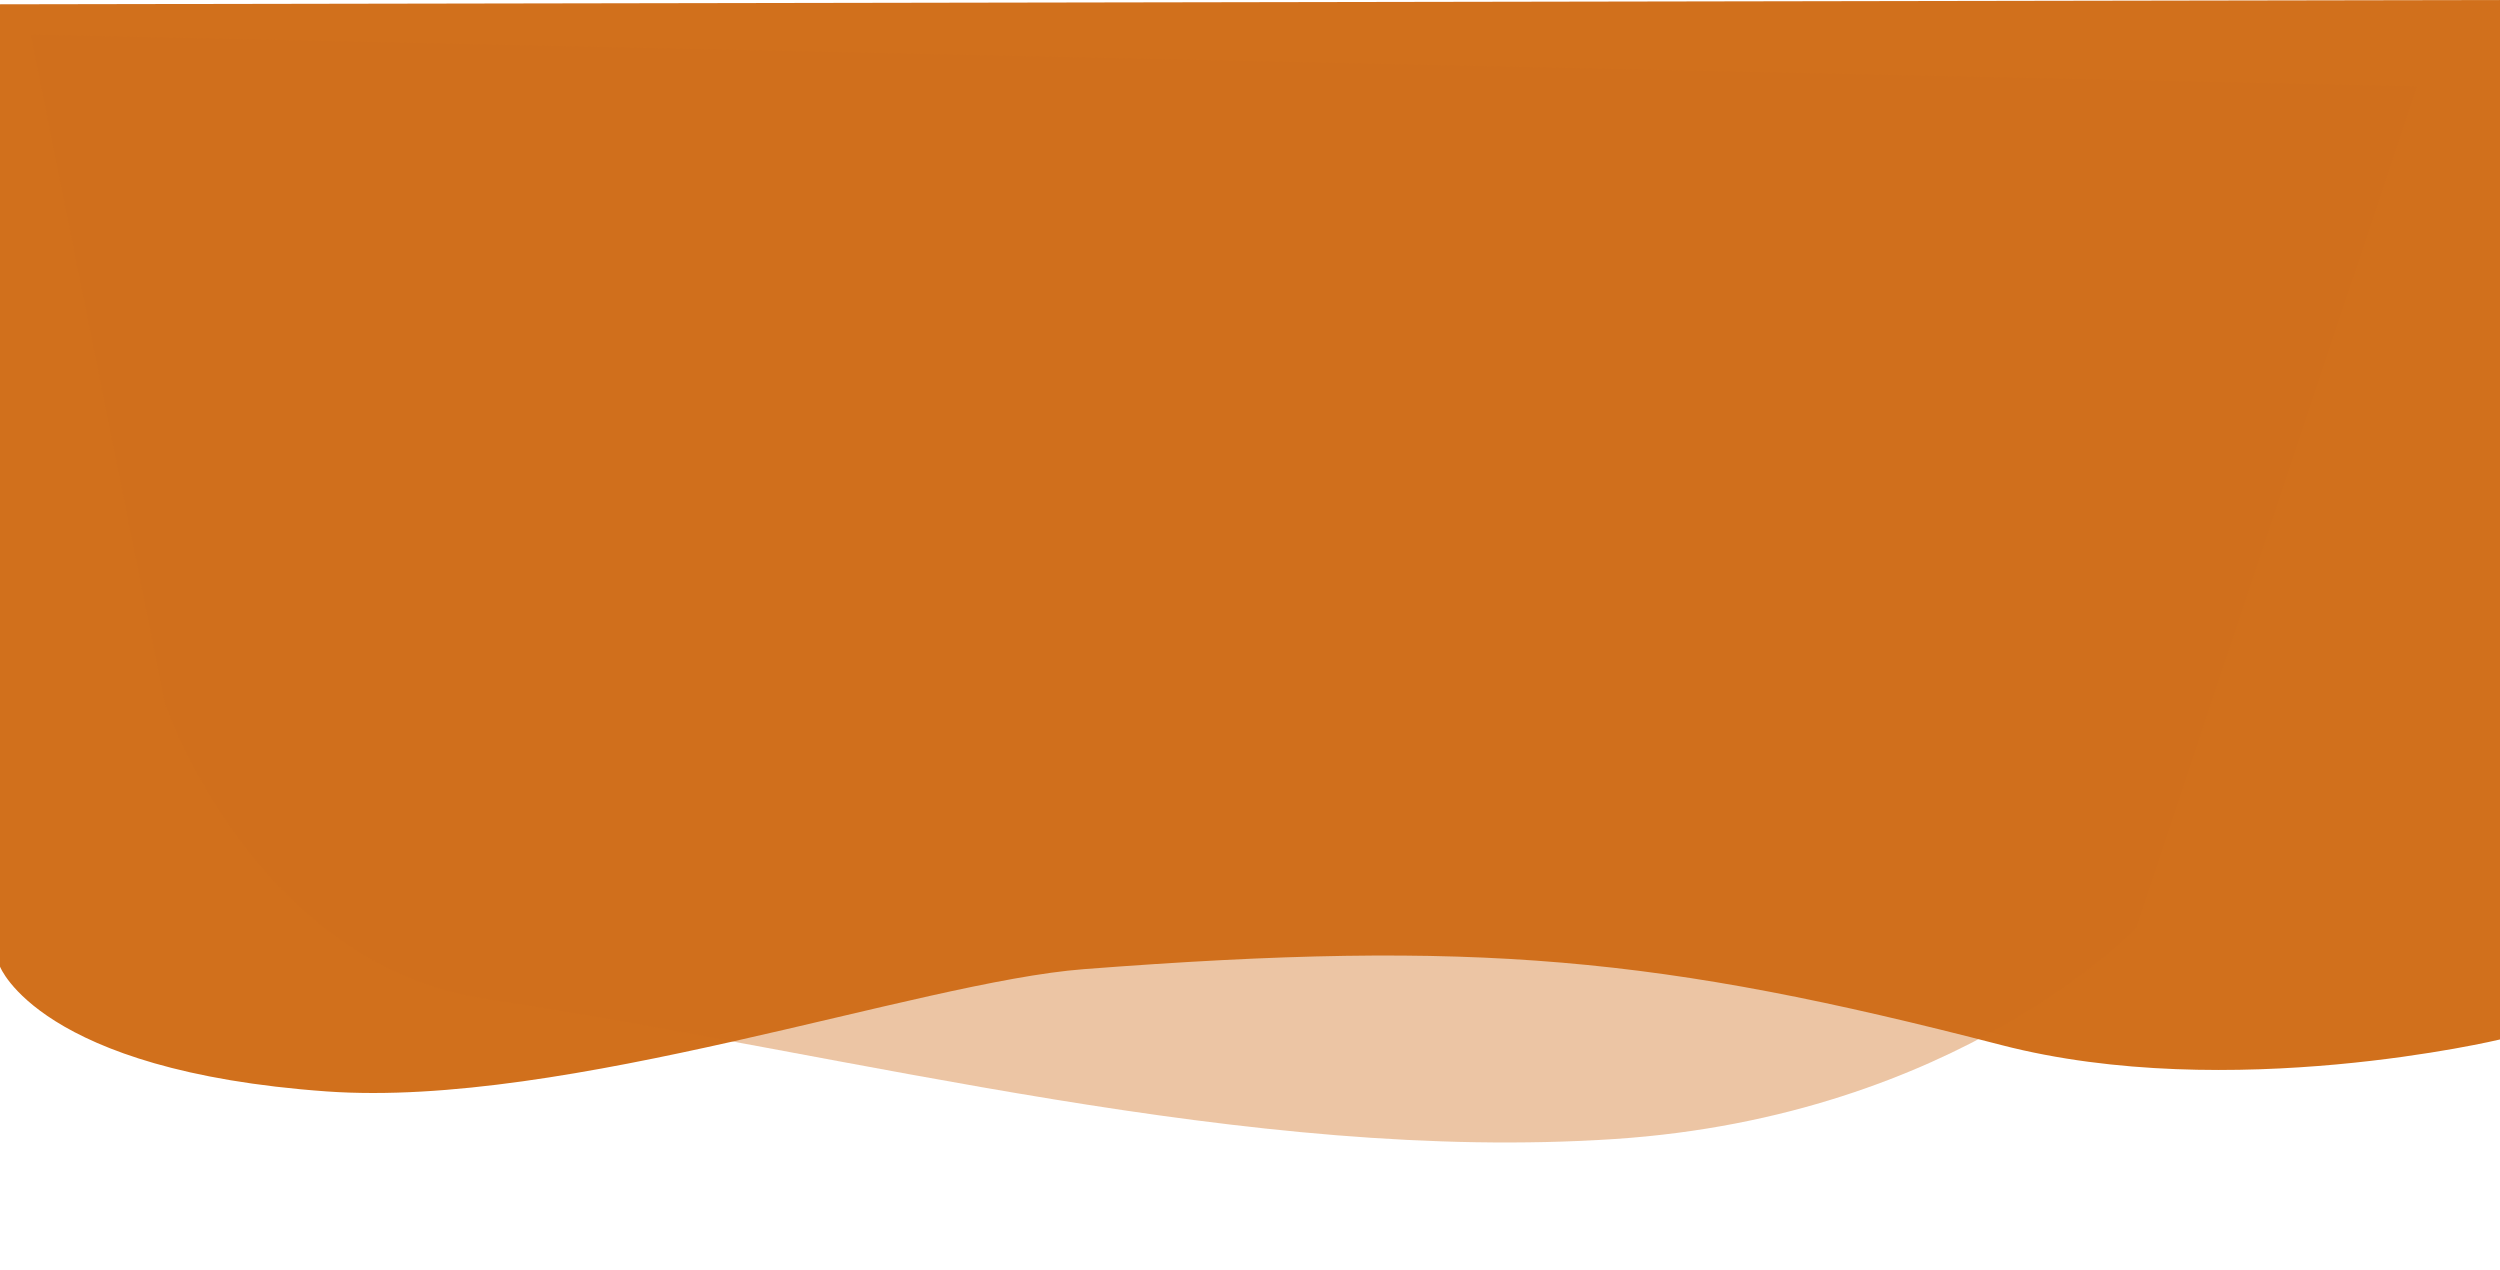<?xml version="1.0" encoding="UTF-8"?>
<svg id="Layer_1" data-name="Layer 1" xmlns="http://www.w3.org/2000/svg" viewBox="0 0 680.23 345.43">
  <defs>
    <style>
      .cls-1 {
        opacity: .4;
      }

      .cls-1, .cls-2 {
        fill: #d1701c;
      }
    </style>
  </defs>
  <path class="cls-2" d="M0,1.17L680.23,0v282.83s-73.49,17.62-135.67,1.52c-92.83-24.03-142.83-28.87-249.66-20.65-45.02,3.46-140.87,37.91-206,33.27C10.73,291.4,0,263,0,263V1.17Z"/>
  <path class="cls-1" d="M657.63,23.48L8.31,9.39l36.54,182s24.07,70.86,87.43,80.44c100.96,15.26,207.51,44.66,307,38.09,93.87-6.2,142.04-57.52,142.04-57.52l76.3-228.91Z"/>
</svg>